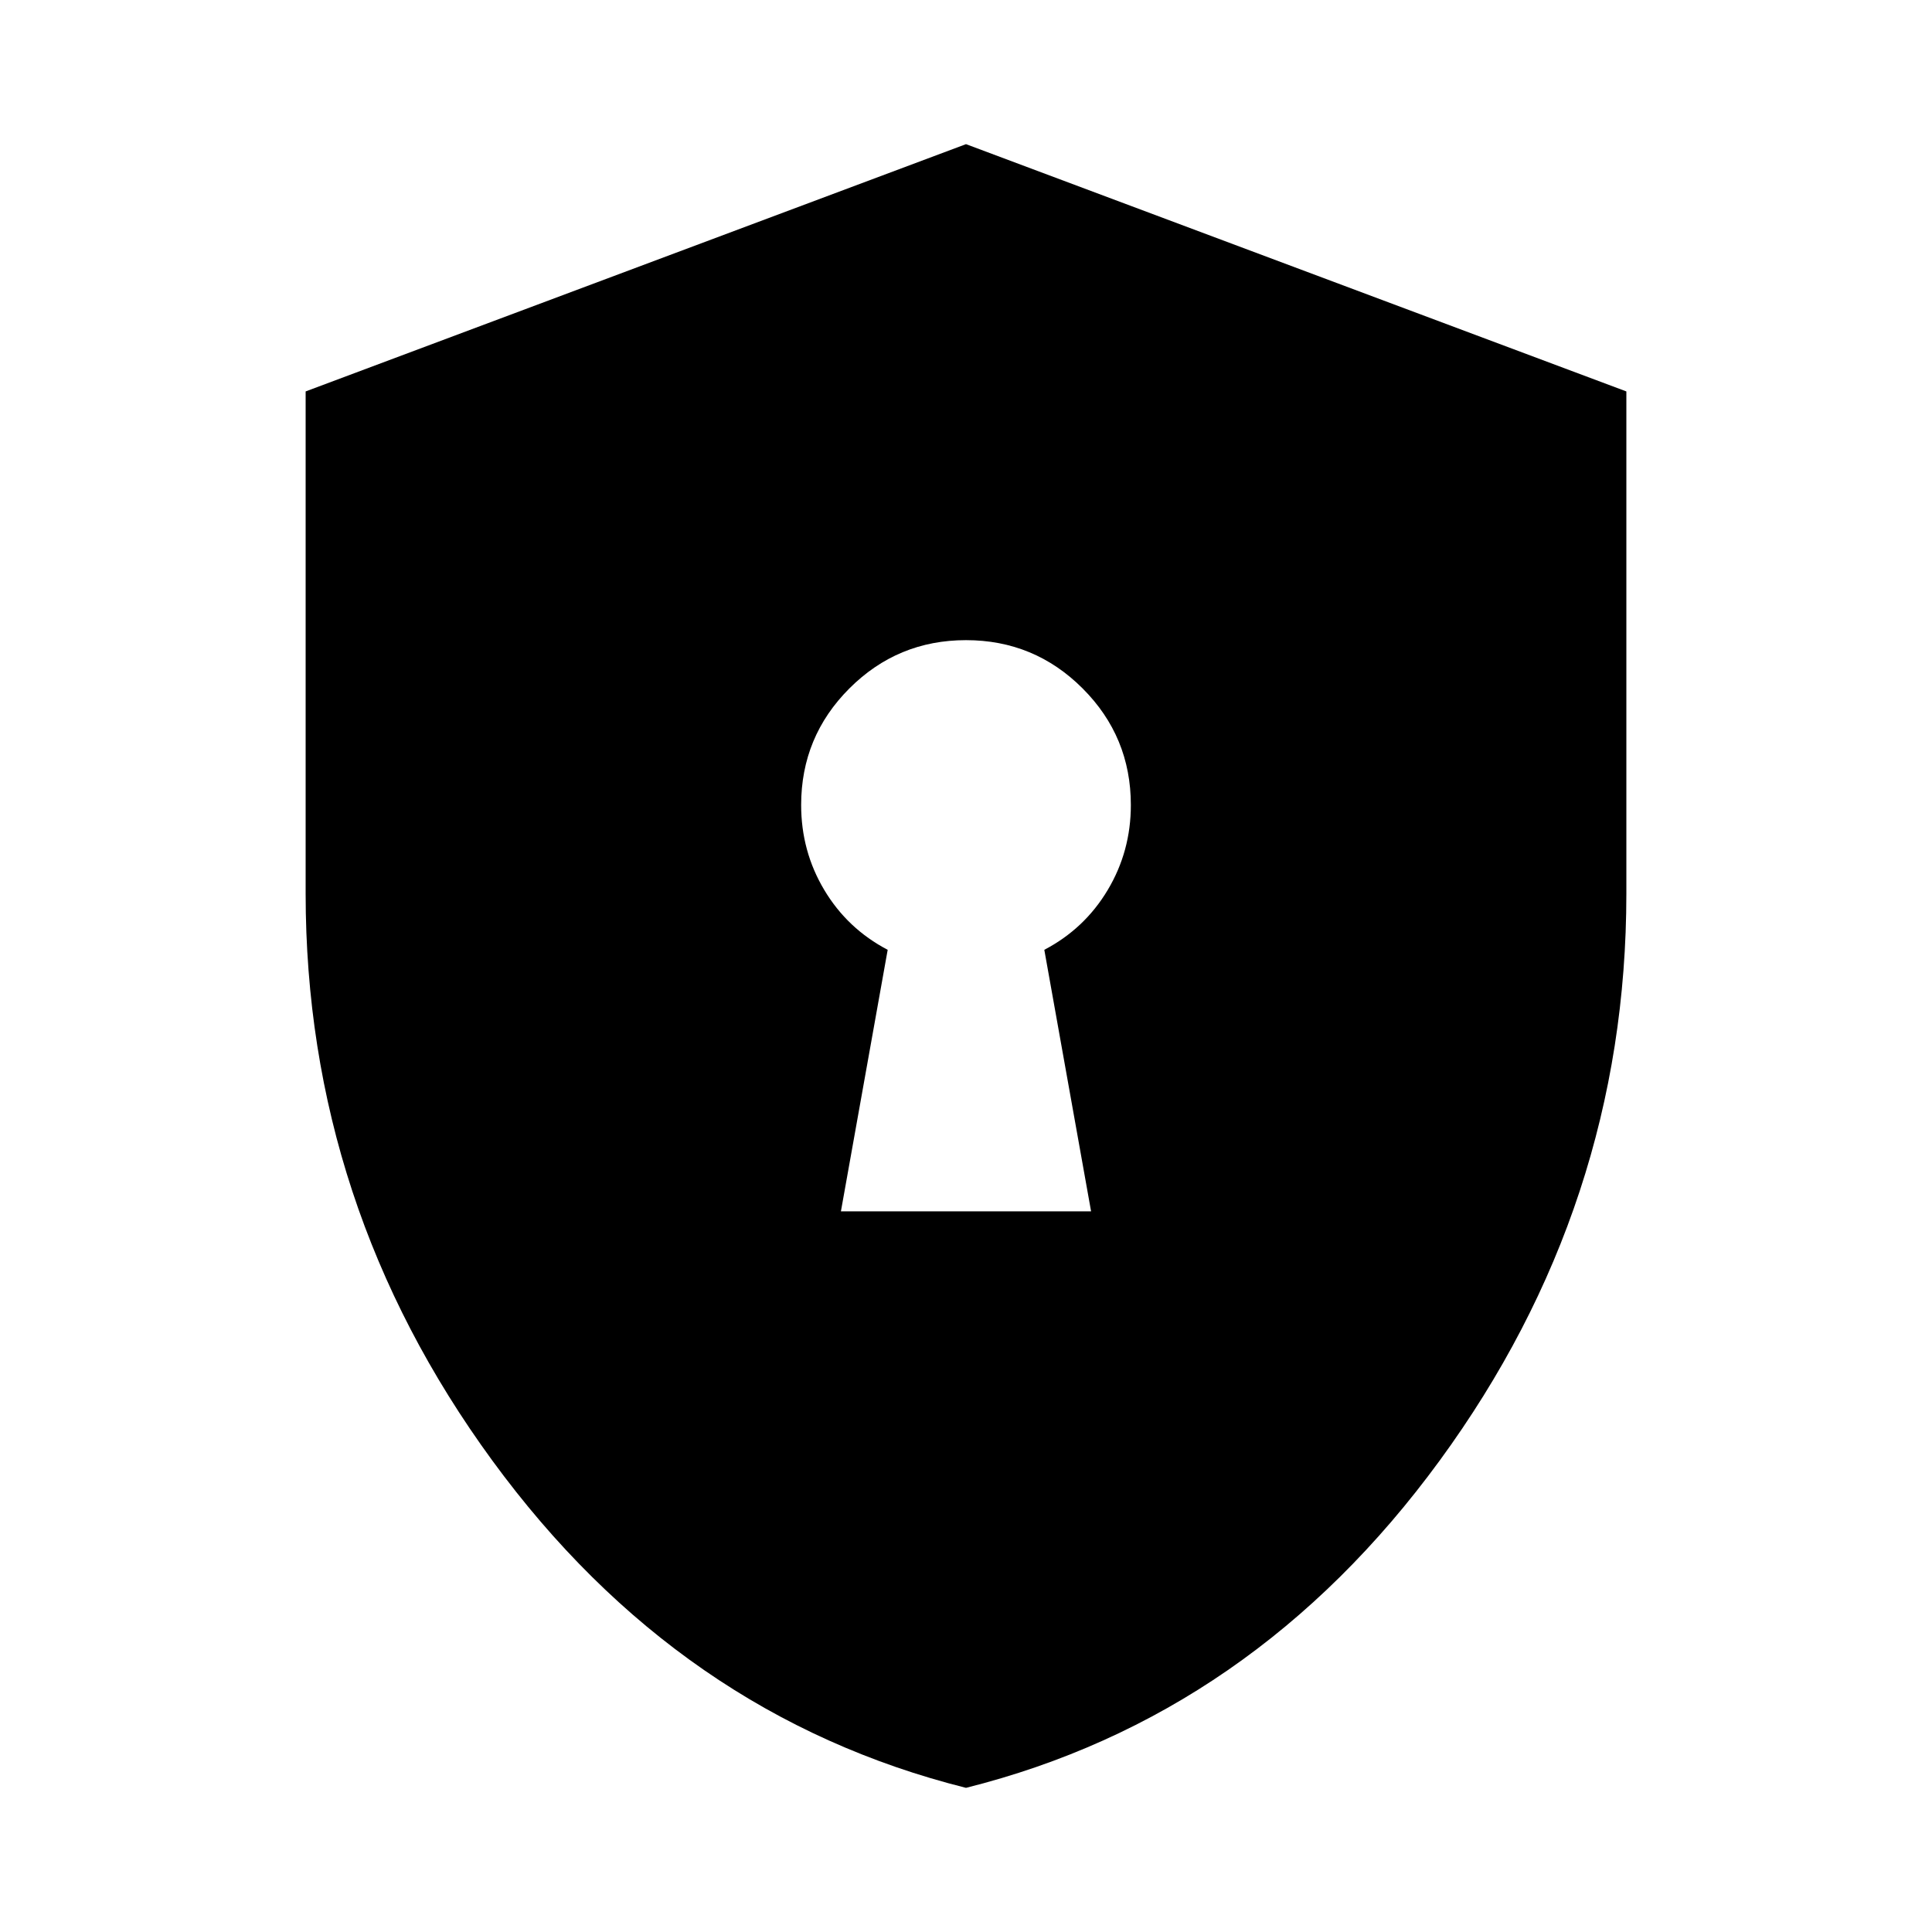 <svg xmlns="http://www.w3.org/2000/svg" height="24" viewBox="0 -960 960 960" width="24"><path d="M417.848-358.087h124.304l-23.239-129.956q20-10.479 31.5-29.718t11.5-42.239q0-33.957-23.978-57.935T480-641.913q-33.957 0-57.935 23.978T398.087-560q0 23 11.5 42.239 11.5 19.239 31.5 29.718l-23.239 129.956ZM480-71.63Q337.413-107.348 244.641-234.24 151.869-361.13 151.869-516v-249.5L480-888.37 808.131-765.5V-516q0 154.87-92.772 281.761Q622.587-107.348 480-71.63Z"/></svg>